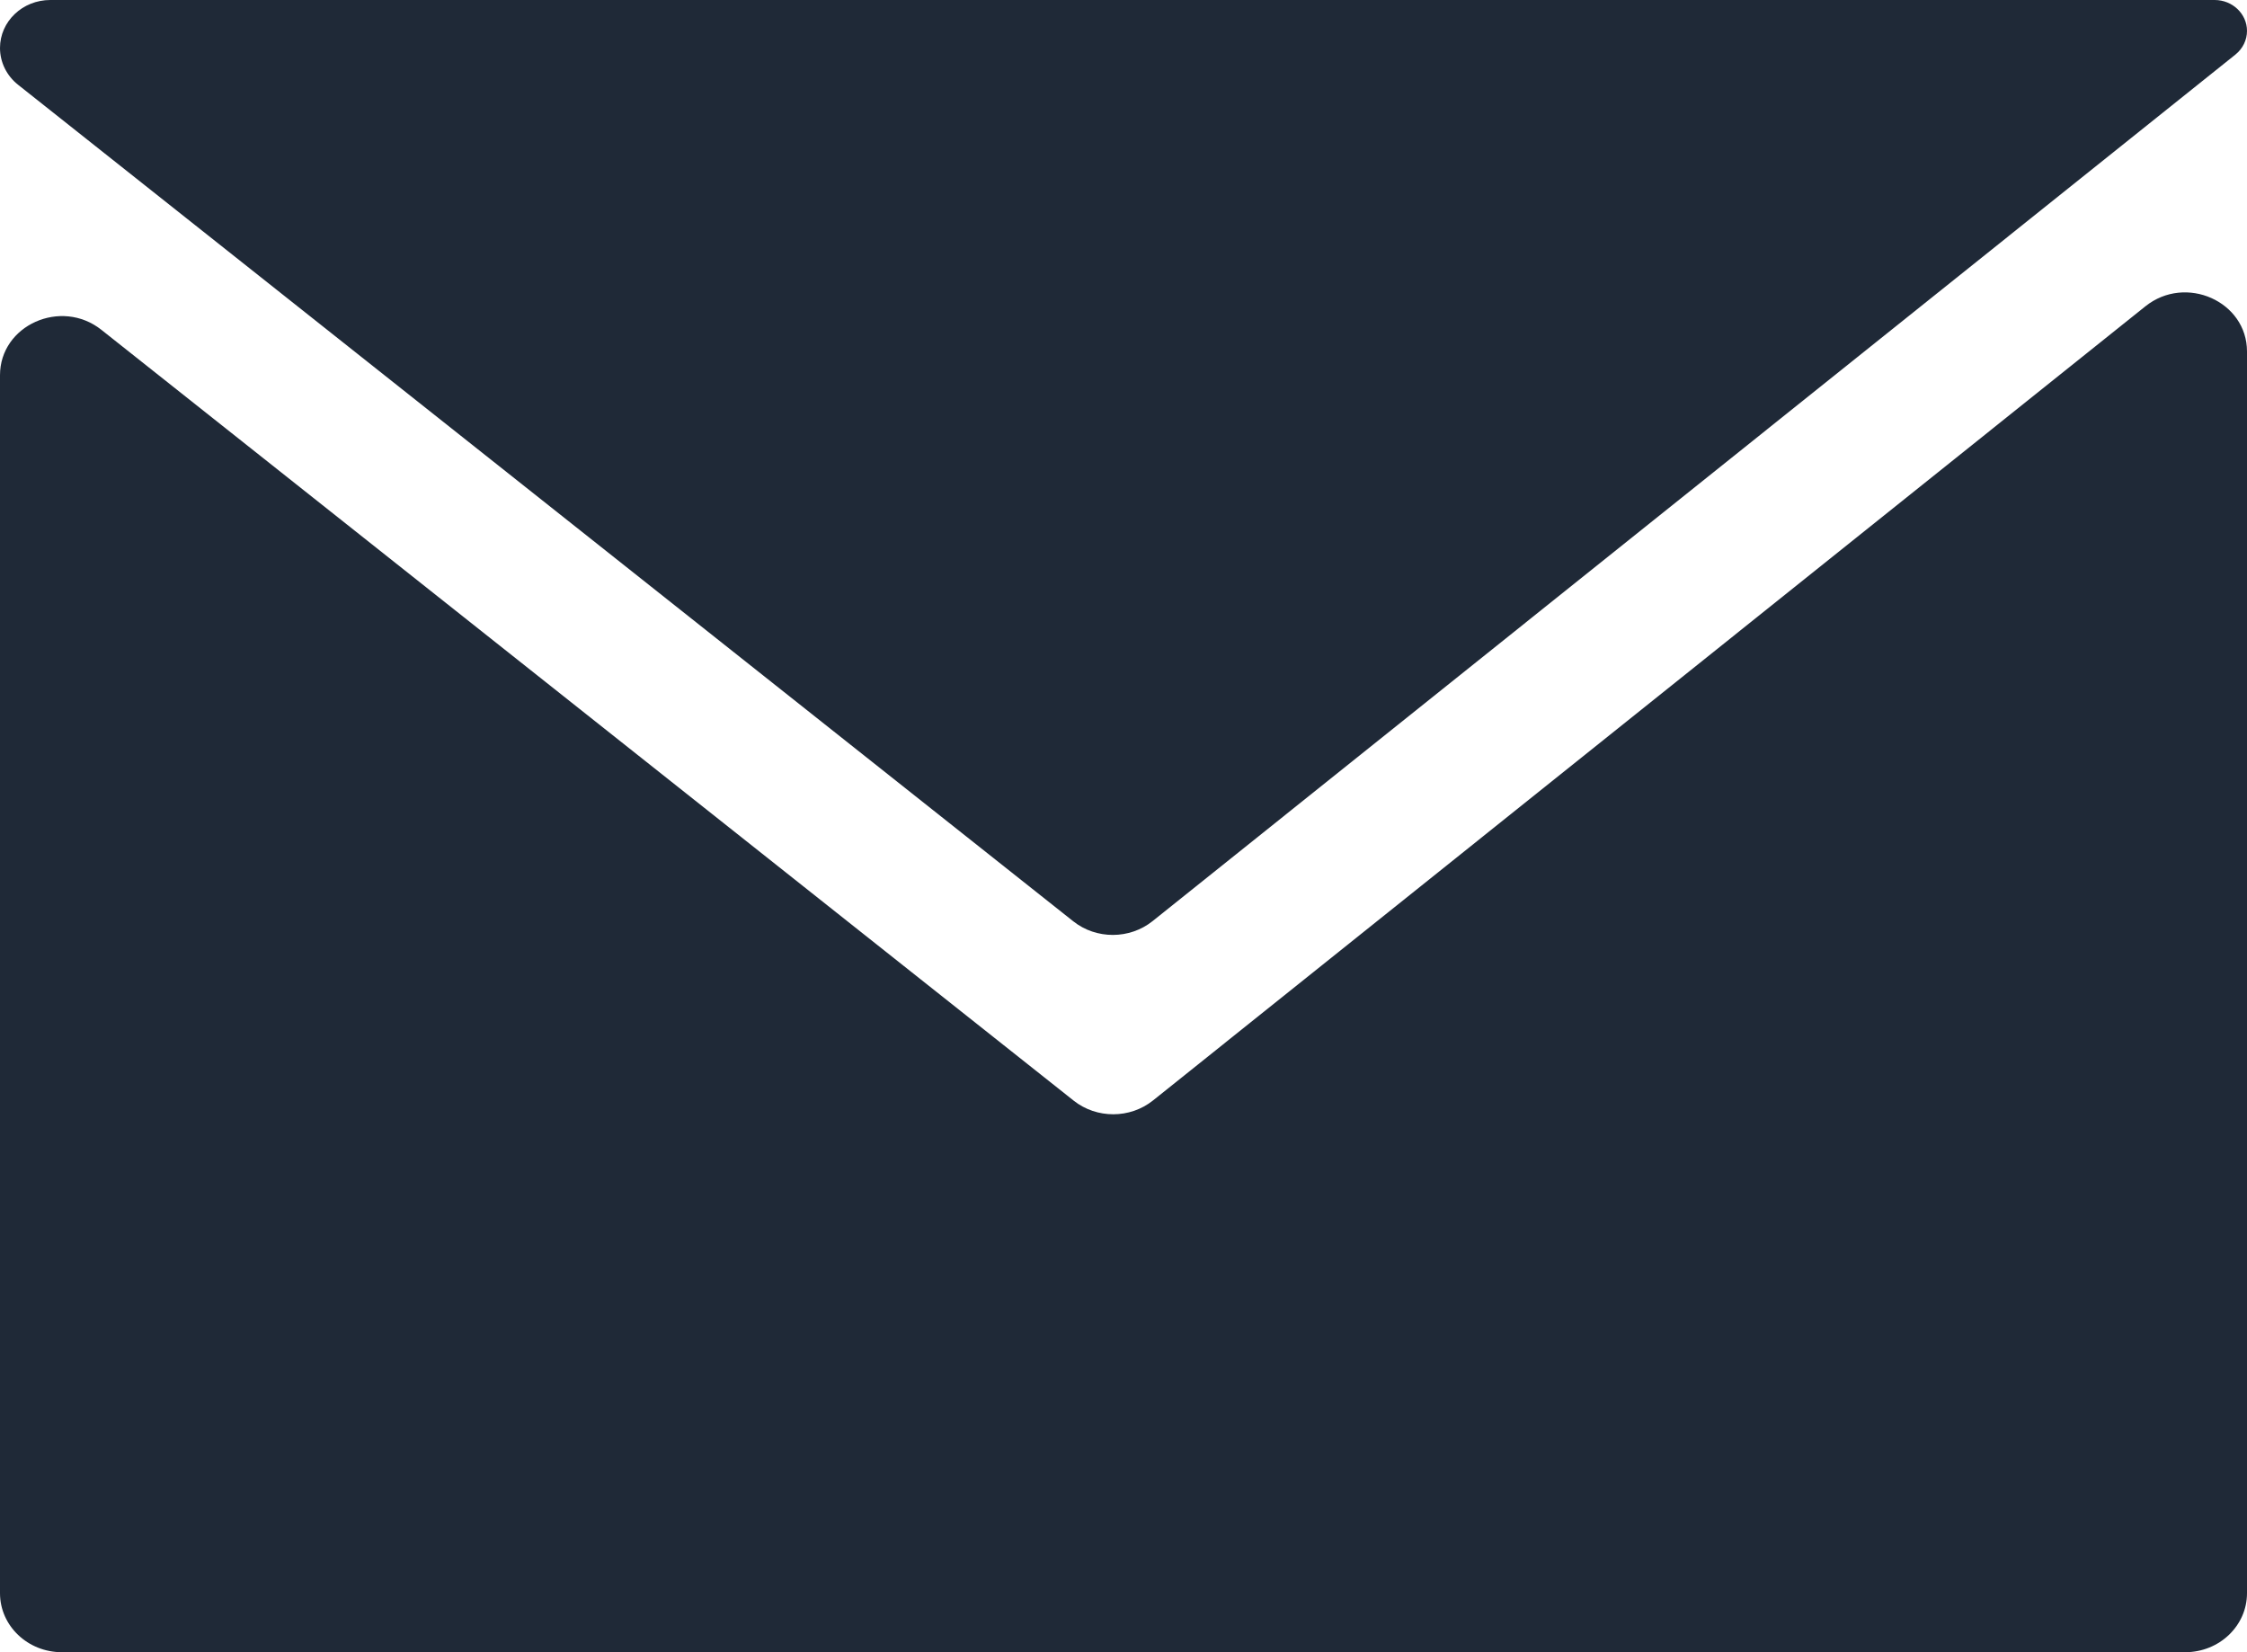 <svg width="68" height="50" viewBox="0 0 68 50" fill="none" xmlns="http://www.w3.org/2000/svg">
<path fill-rule="evenodd" clip-rule="evenodd" d="M67.65 1.651C67.872 1.473 68 1.211 68 0.935V0.935C68 0.419 67.561 0 67.02 0H1.521C0.681 0 0 0.65 0 1.451V1.451C0 1.883 0.201 2.292 0.549 2.567L32.48 27.881C33.176 28.433 34.185 28.43 34.879 27.876L67.65 1.651ZM3.068 9.981C1.848 9.014 0 9.842 0 11.355V48.214C0 49.2 0.838 50 1.872 50H66.128C67.162 50 68 49.2 68 48.214V10.637C68 9.121 66.144 8.294 64.926 9.269L35.091 33.144L34.892 33.303C34.199 33.858 33.189 33.86 32.493 33.309L32.293 33.15L3.068 9.981Z" fill="#1F2937"/>
</svg>
